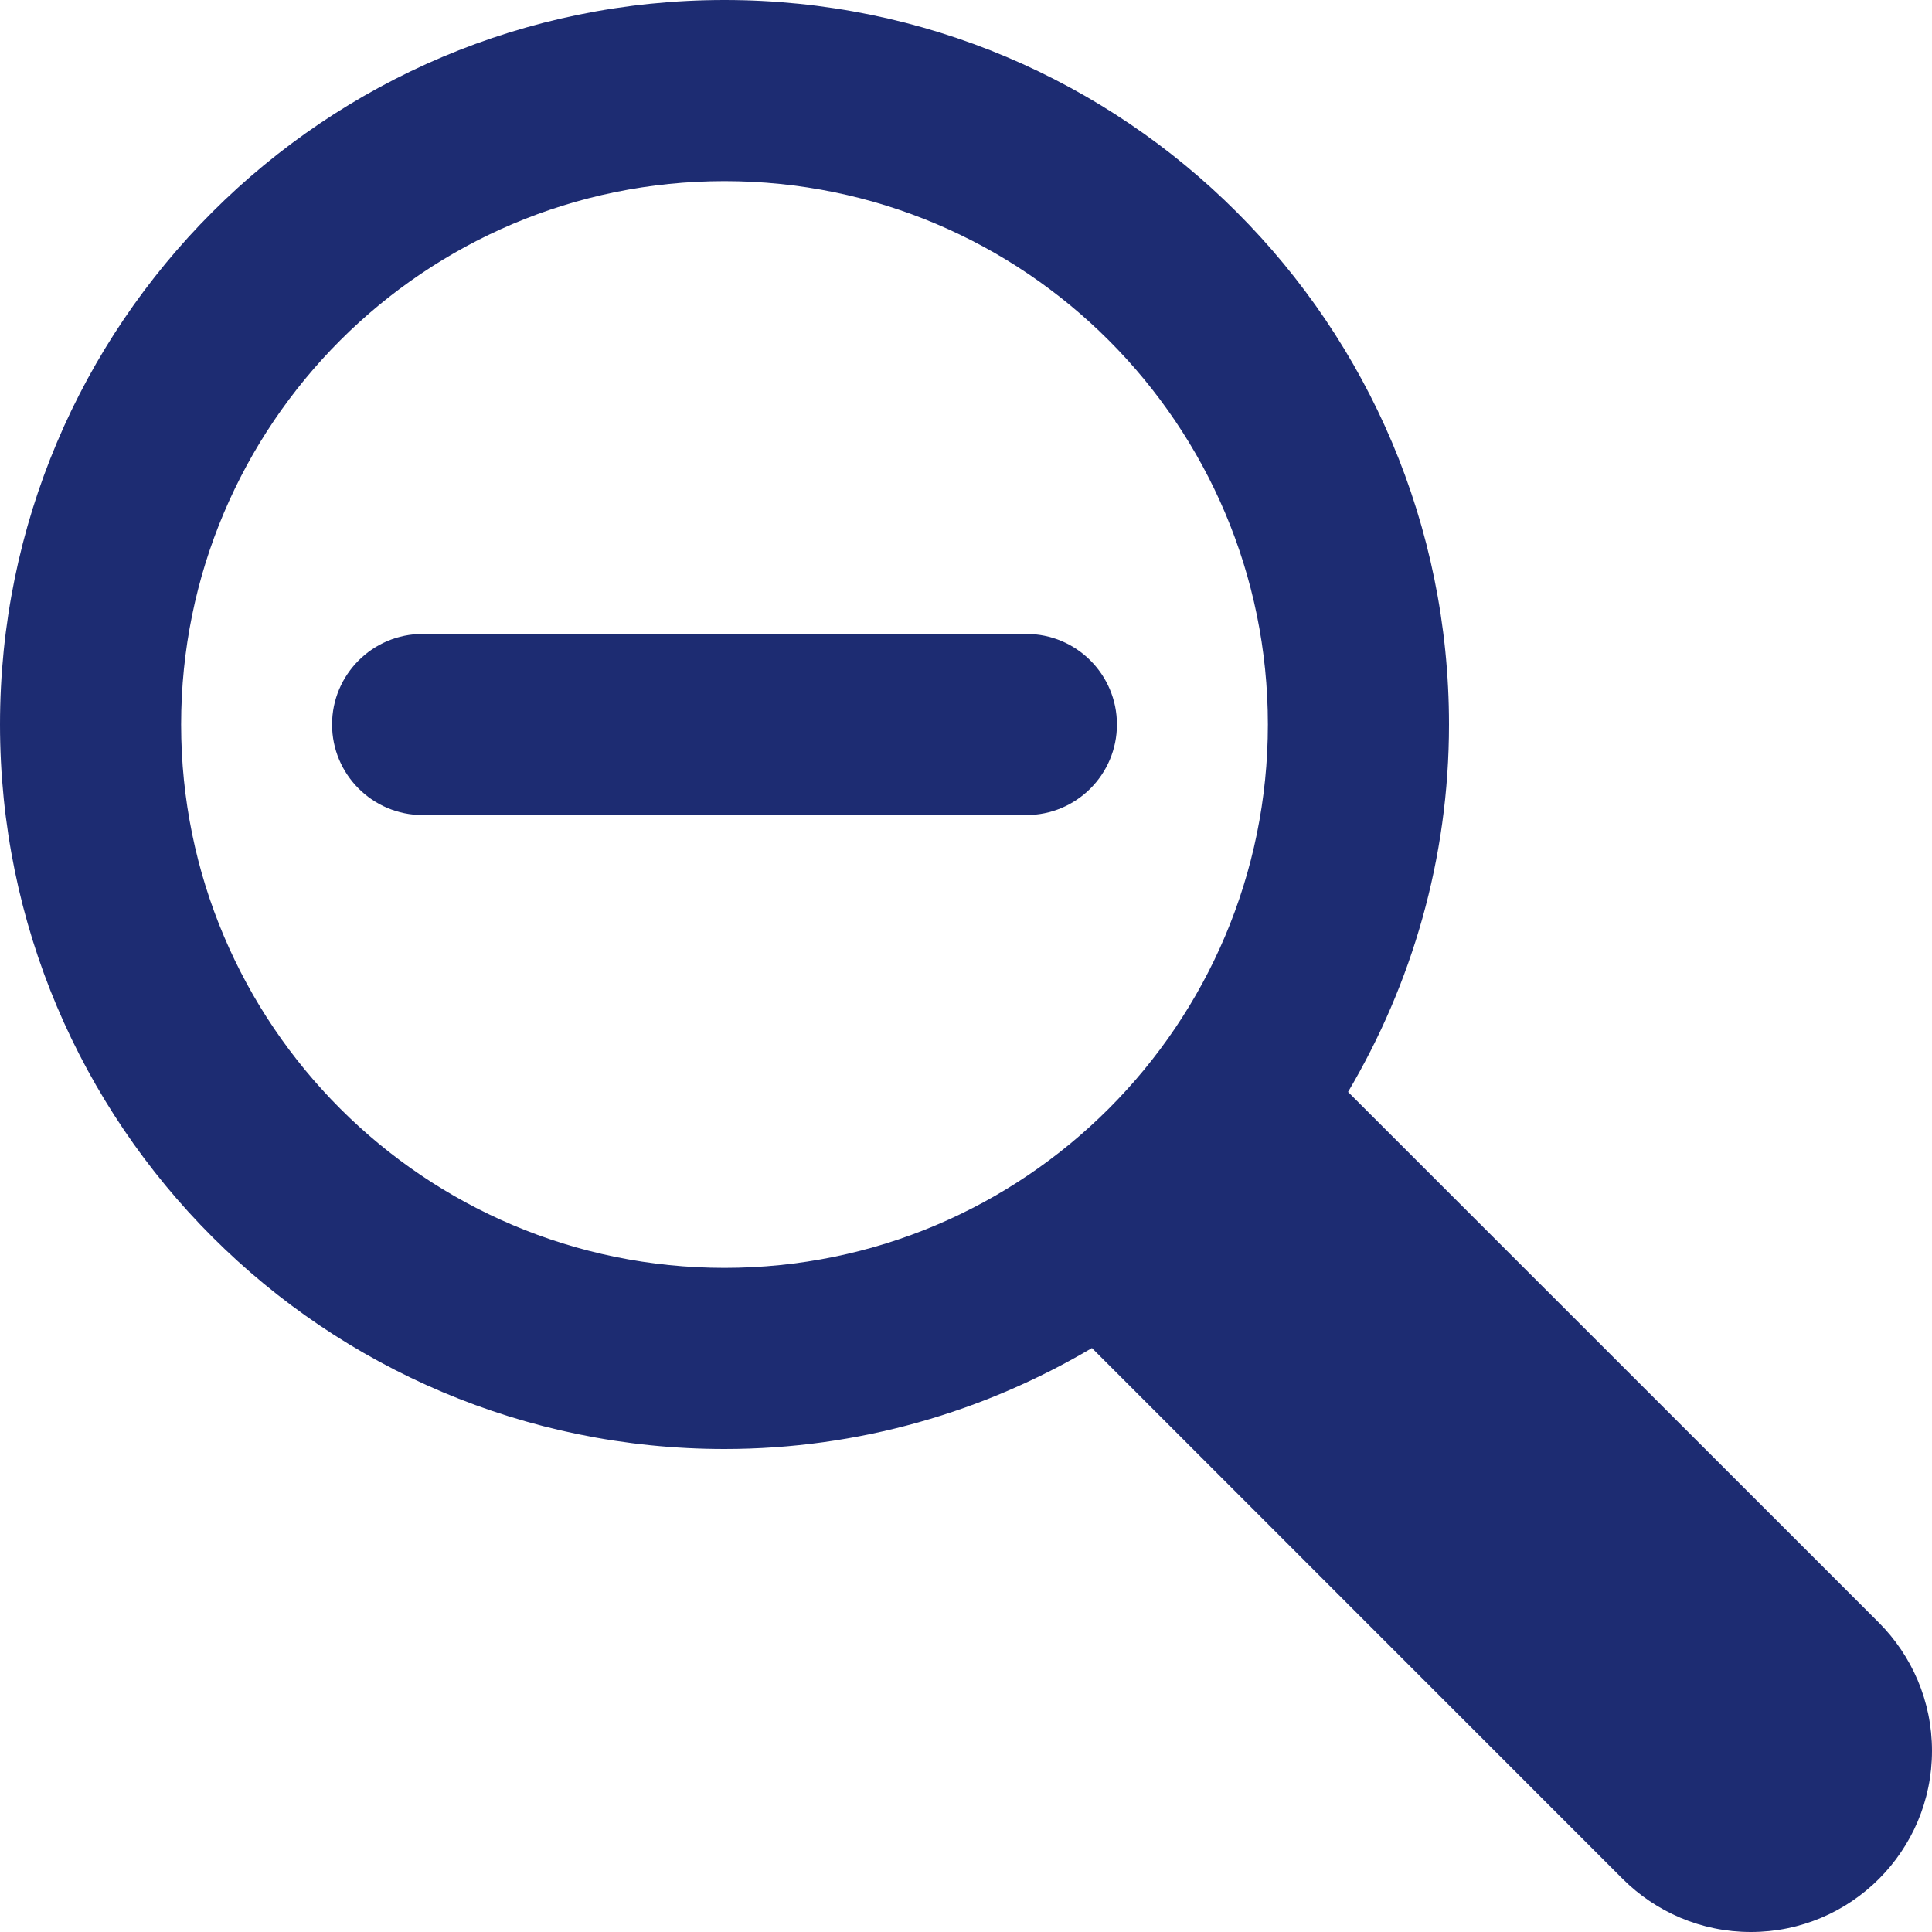 <?xml version="1.0" encoding="UTF-8"?>
<svg width="14px" height="14px" viewBox="0 0 16 16" version="1.1" xmlns="http://www.w3.org/2000/svg" xmlns:xlink="http://www.w3.org/1999/xlink">
    <!-- Generator: Sketch 61.2 (89653) - https://sketch.com -->
    <title>Fill 1备份 11</title>
    <desc>Created with Sketch.</desc>
    <g id="流程设计器" stroke="none" stroke-width="1" fill="none" fill-rule="evenodd">
        <g id="流程设计器补充内容" transform="translate(-775, -302)" fill="#1D2C72">
            <path d="M783.5,308.75 L778.5,308.75 C778.086,308.75 777.75,308.414 777.75,308 C777.75,307.586 778.086,307.25 778.5,307.25 L783.5,307.25 C783.914,307.25 784.25,307.586 784.25,308 C784.25,308.414 783.914,308.75 783.5,308.75 M781,303.5 C778.515,303.5 776.5,305.515 776.5,308 C776.5,310.485 778.515,312.5 781,312.5 C783.485,312.5 785.5,310.485 785.5,308 C785.5,305.515 783.485,303.5 781,303.5 M791,316.5 C791,317.328 790.328,318 789.5,318 C789.086,318 788.711,317.832 788.439,317.561 L784.043,313.164 C783.15,313.692 782.112,314 781,314 C777.686,314 775,311.314 775,308 C775,304.686 777.686,302 781,302 C784.314,302 787,304.686 787,308 C787,309.112 786.692,310.15 786.164,311.043 L790.561,315.439 C790.832,315.711 791,316.086 791,316.5" id="Fill-1备份-11"></path>
        </g>
    </g>
</svg>